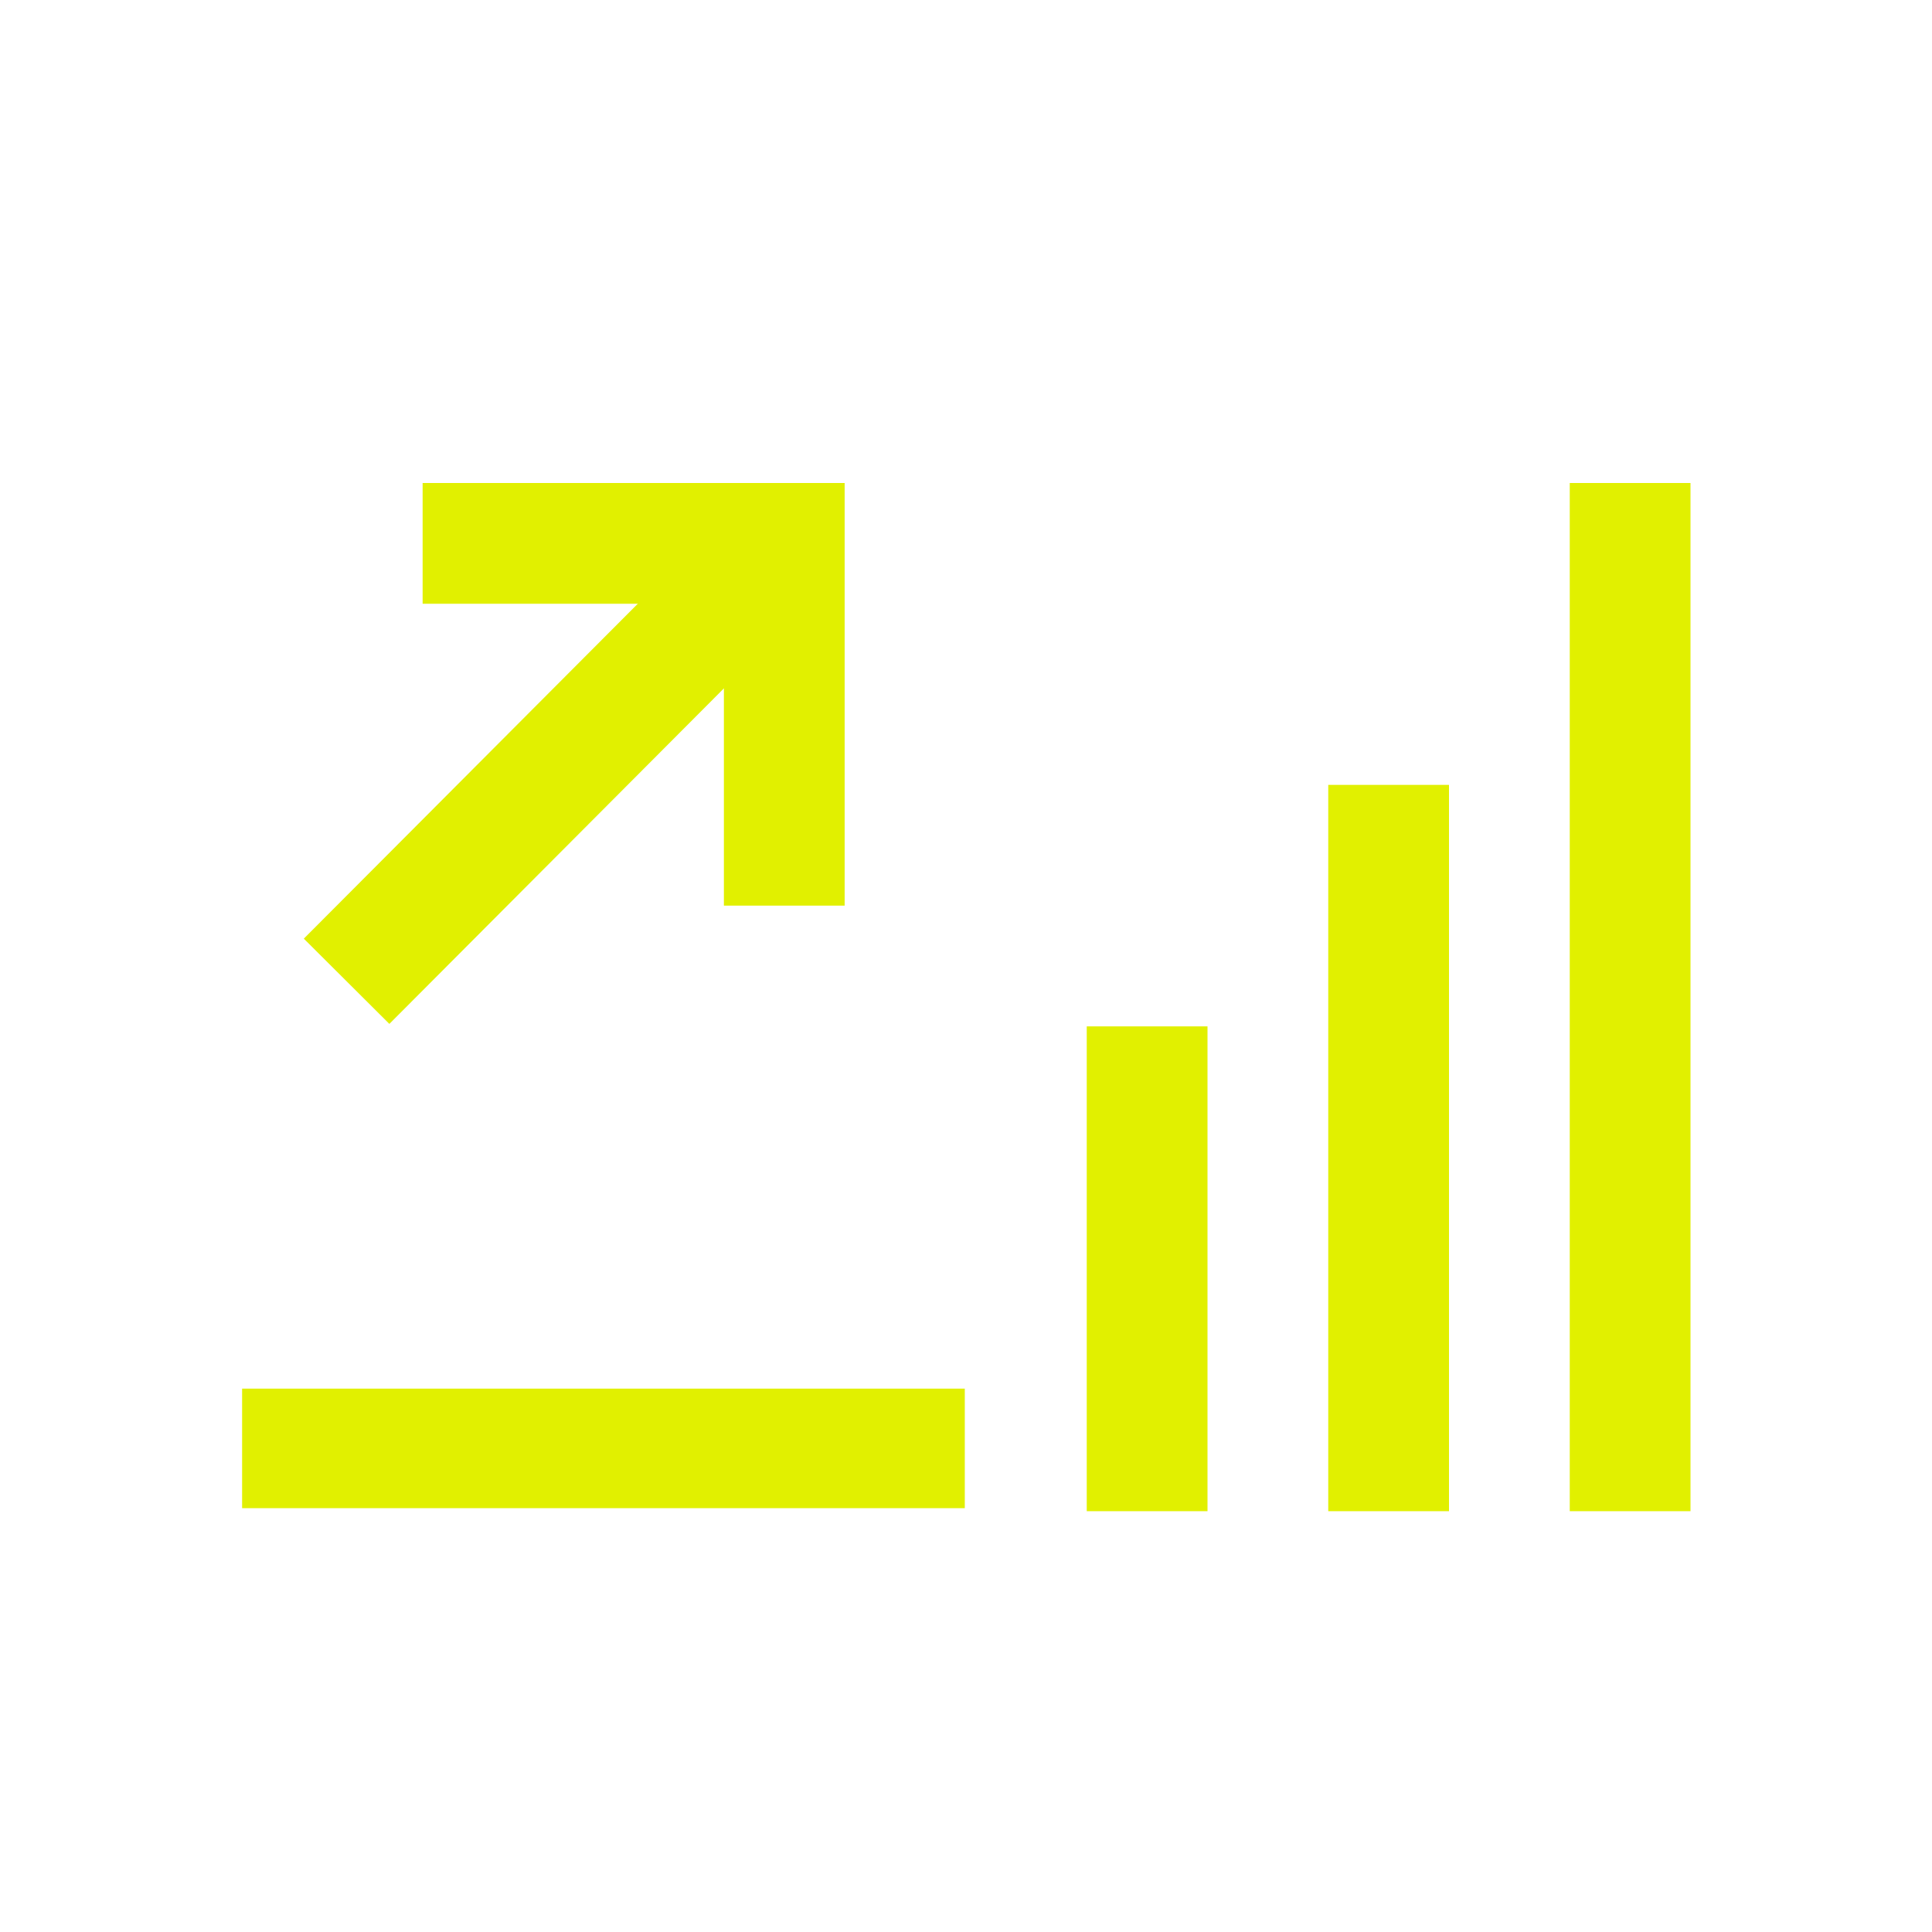 <svg xmlns="http://www.w3.org/2000/svg" xmlns:xlink="http://www.w3.org/1999/xlink" width="32" height="32" viewBox="0 0 32 32"><defs><style>.cls-1{stroke-width:0px}</style></defs><path fill="#e1f000" d="M26 8h2v17.03h-2zm-4 5h2v12.03h-2zm-4 4h2v8.03h-2zM4.01 23h11.97v1.98H4.01zm9.98-8h-2v-5H7V8h6.99z" class="cls-1"/><path fill="#e1f000" d="m5.032 15.547 7.23-7.25 1.417 1.411-7.23 7.251z" class="cls-1"/></svg>